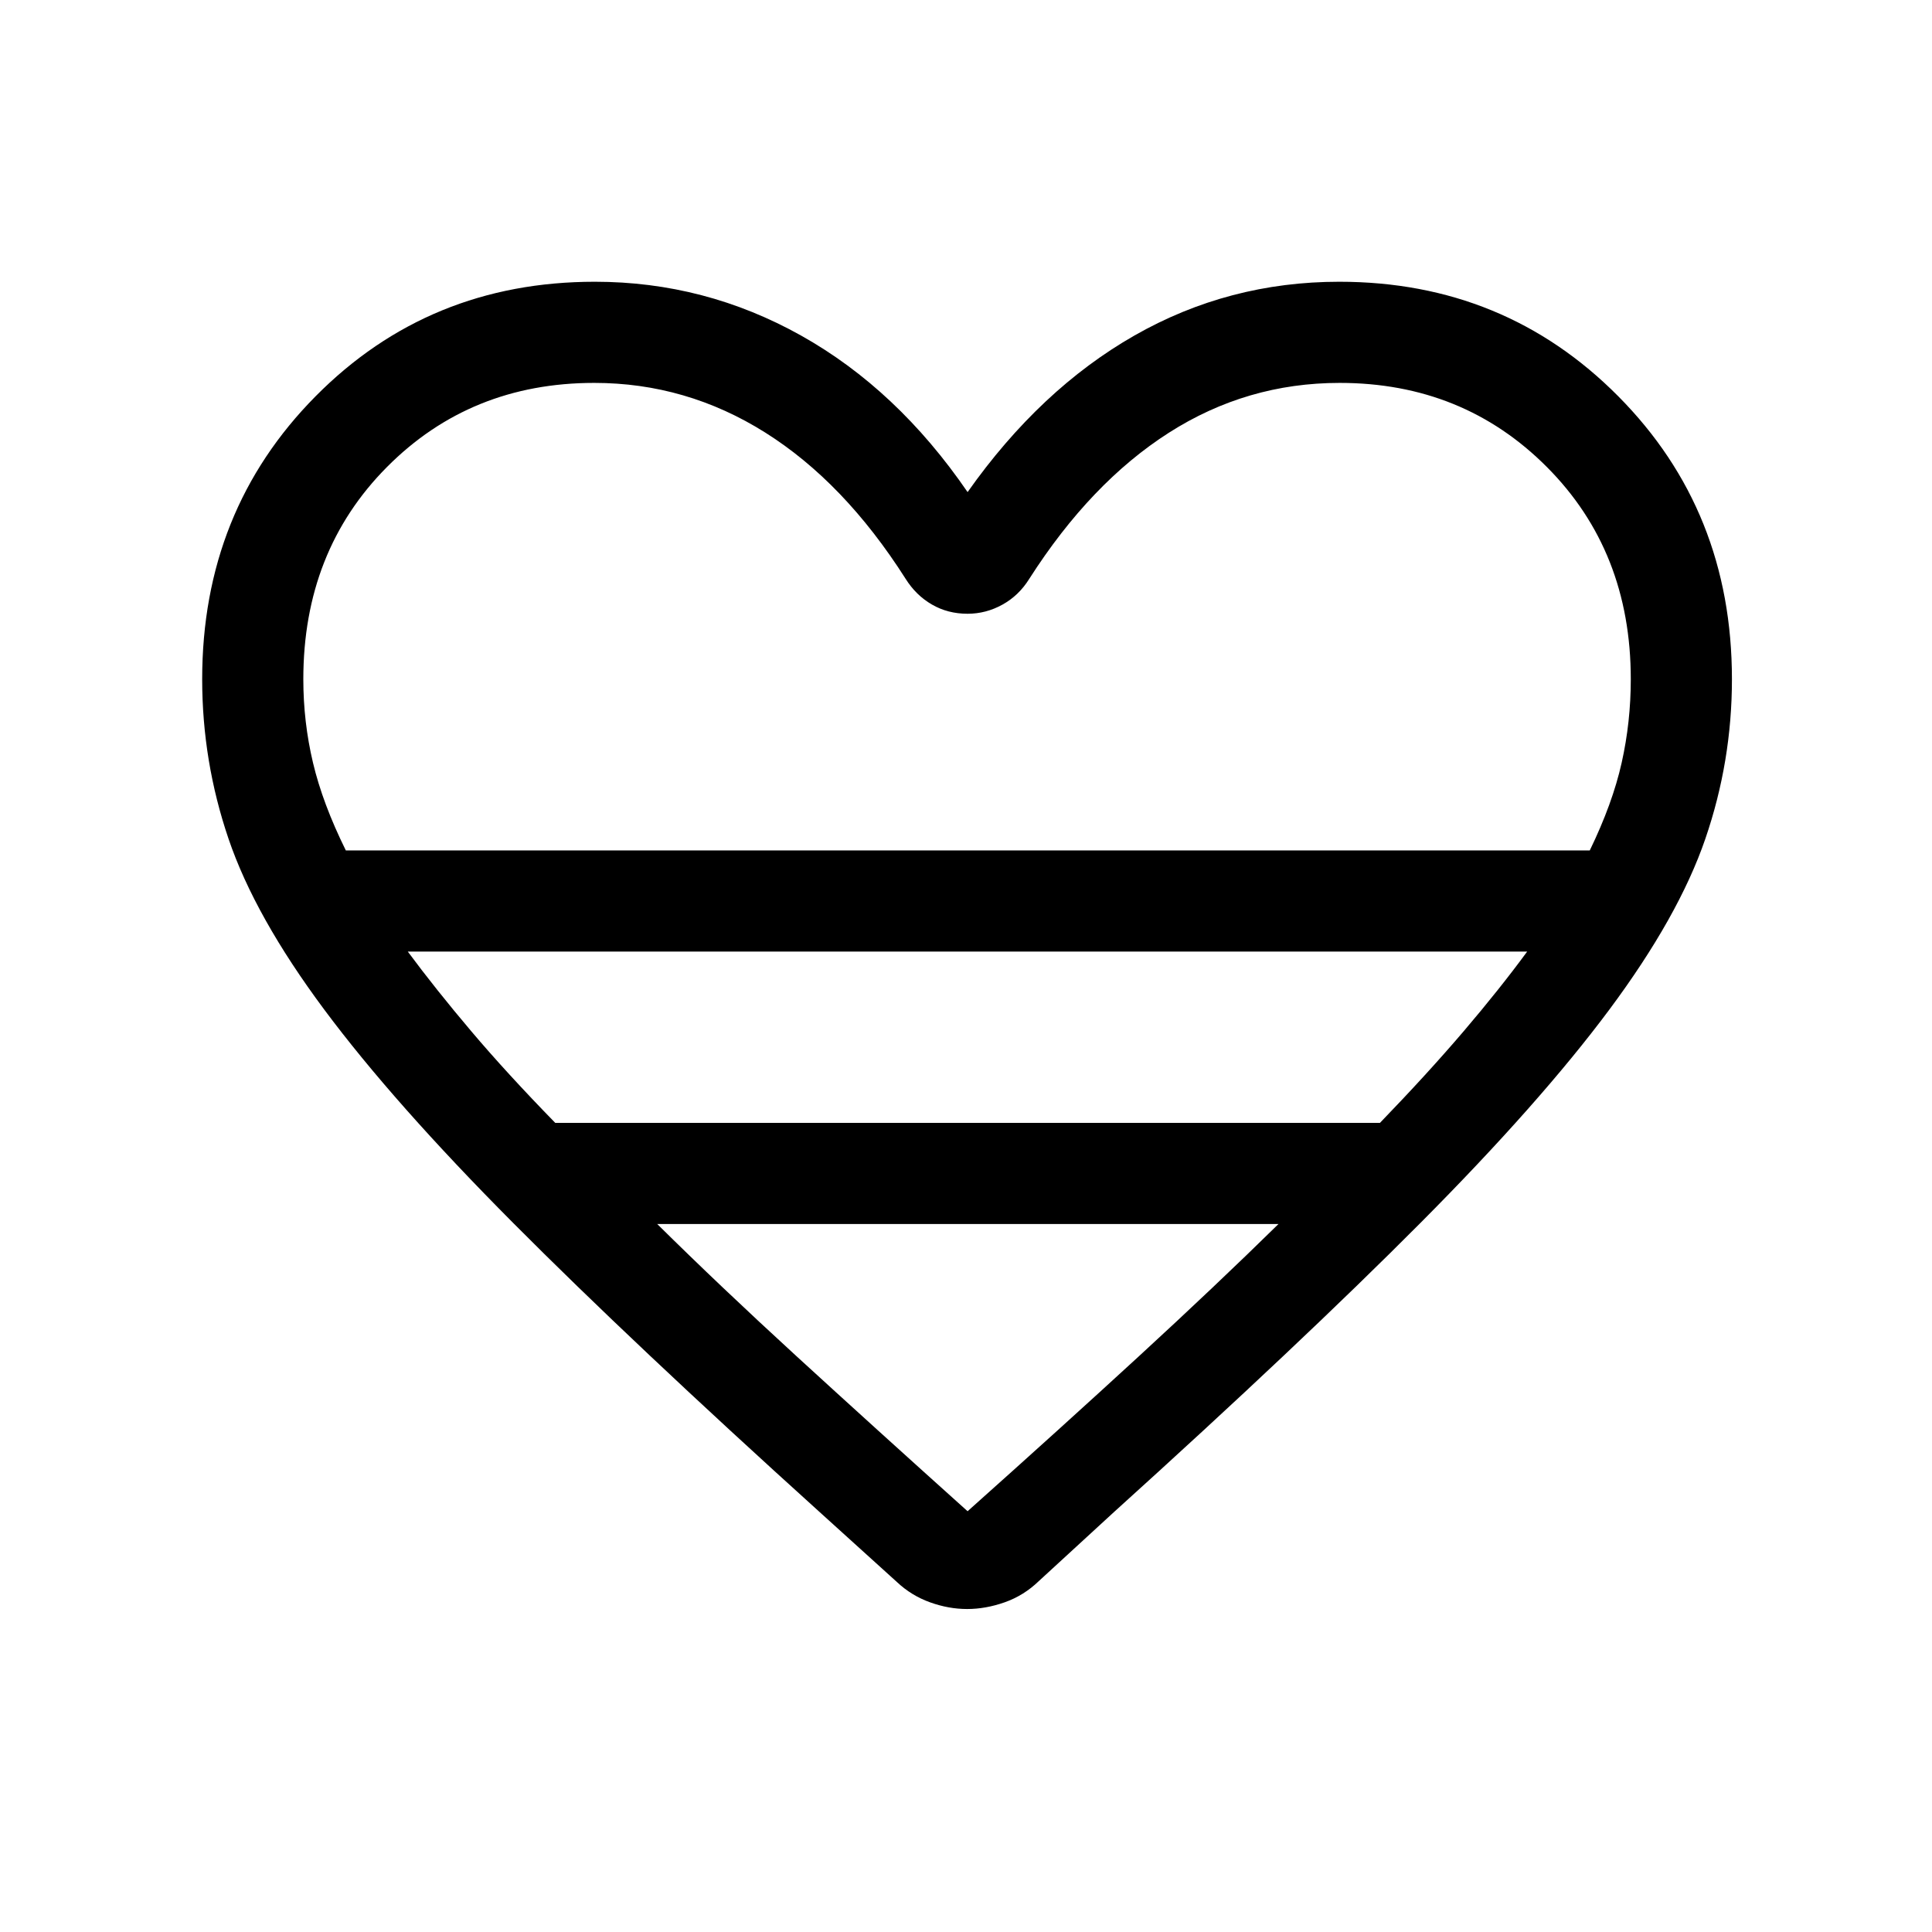 <svg xmlns="http://www.w3.org/2000/svg" viewBox="0 -960 960 960" width="32" height="32"><path d="m445.72-173.86-38.33-34.7q-92.95-84-152.39-143.75-59.43-59.74-93.88-106.02-34.45-46.29-47.55-84.83-13.11-38.53-13.11-79.35 0-83.67 56.35-140.58Q213.15-820 295.59-820q54.69 0 102.45 26.73 47.75 26.73 82.75 77.79 36.06-51.06 82.89-77.79Q610.51-820 665.46-820q82.18 0 138.65 56.91 56.48 56.91 56.48 140.58 0 40.82-13.23 79.35-13.23 38.54-47.68 84.83-34.45 46.28-93.89 106.02-59.43 59.75-152.38 143.75l-37.23 34.2q-7.46 7.19-16.93 10.53-9.47 3.34-18.68 3.34-9.21 0-18.45-3.33-9.25-3.33-16.4-10.04ZM171.84-537.43h618.11q11.31-23.29 15.84-43.54 4.54-20.26 4.54-41.54 0-63.56-41.65-105.39-41.65-41.84-103-41.84-46.15 0-84.93 24.8-38.78 24.81-69.26 72.48-5.17 8.35-13.36 12.89-8.2 4.54-17.34 4.54-9.84 0-17.76-4.6-7.93-4.6-13.08-12.83-30.49-47.92-69.7-72.6-39.22-24.68-84.97-24.68-61.51 0-103.04 41.84-41.52 41.83-41.52 105.39 0 21.28 4.81 41.54 4.8 20.25 16.31 43.54ZM275.9-402.05h409.79q23.64-24.48 41.59-45.52 17.95-21.05 31.57-39.61H202.62q13.74 18.56 31.51 39.55 17.77 20.99 41.77 45.58Zm204.89 192.97q46.98-41.95 85.14-77.02 38.17-35.08 69.35-65.7H326.56q31.03 30.7 69.27 65.74 38.25 35.03 84.96 76.98Zm0-328.35Z"/></svg>